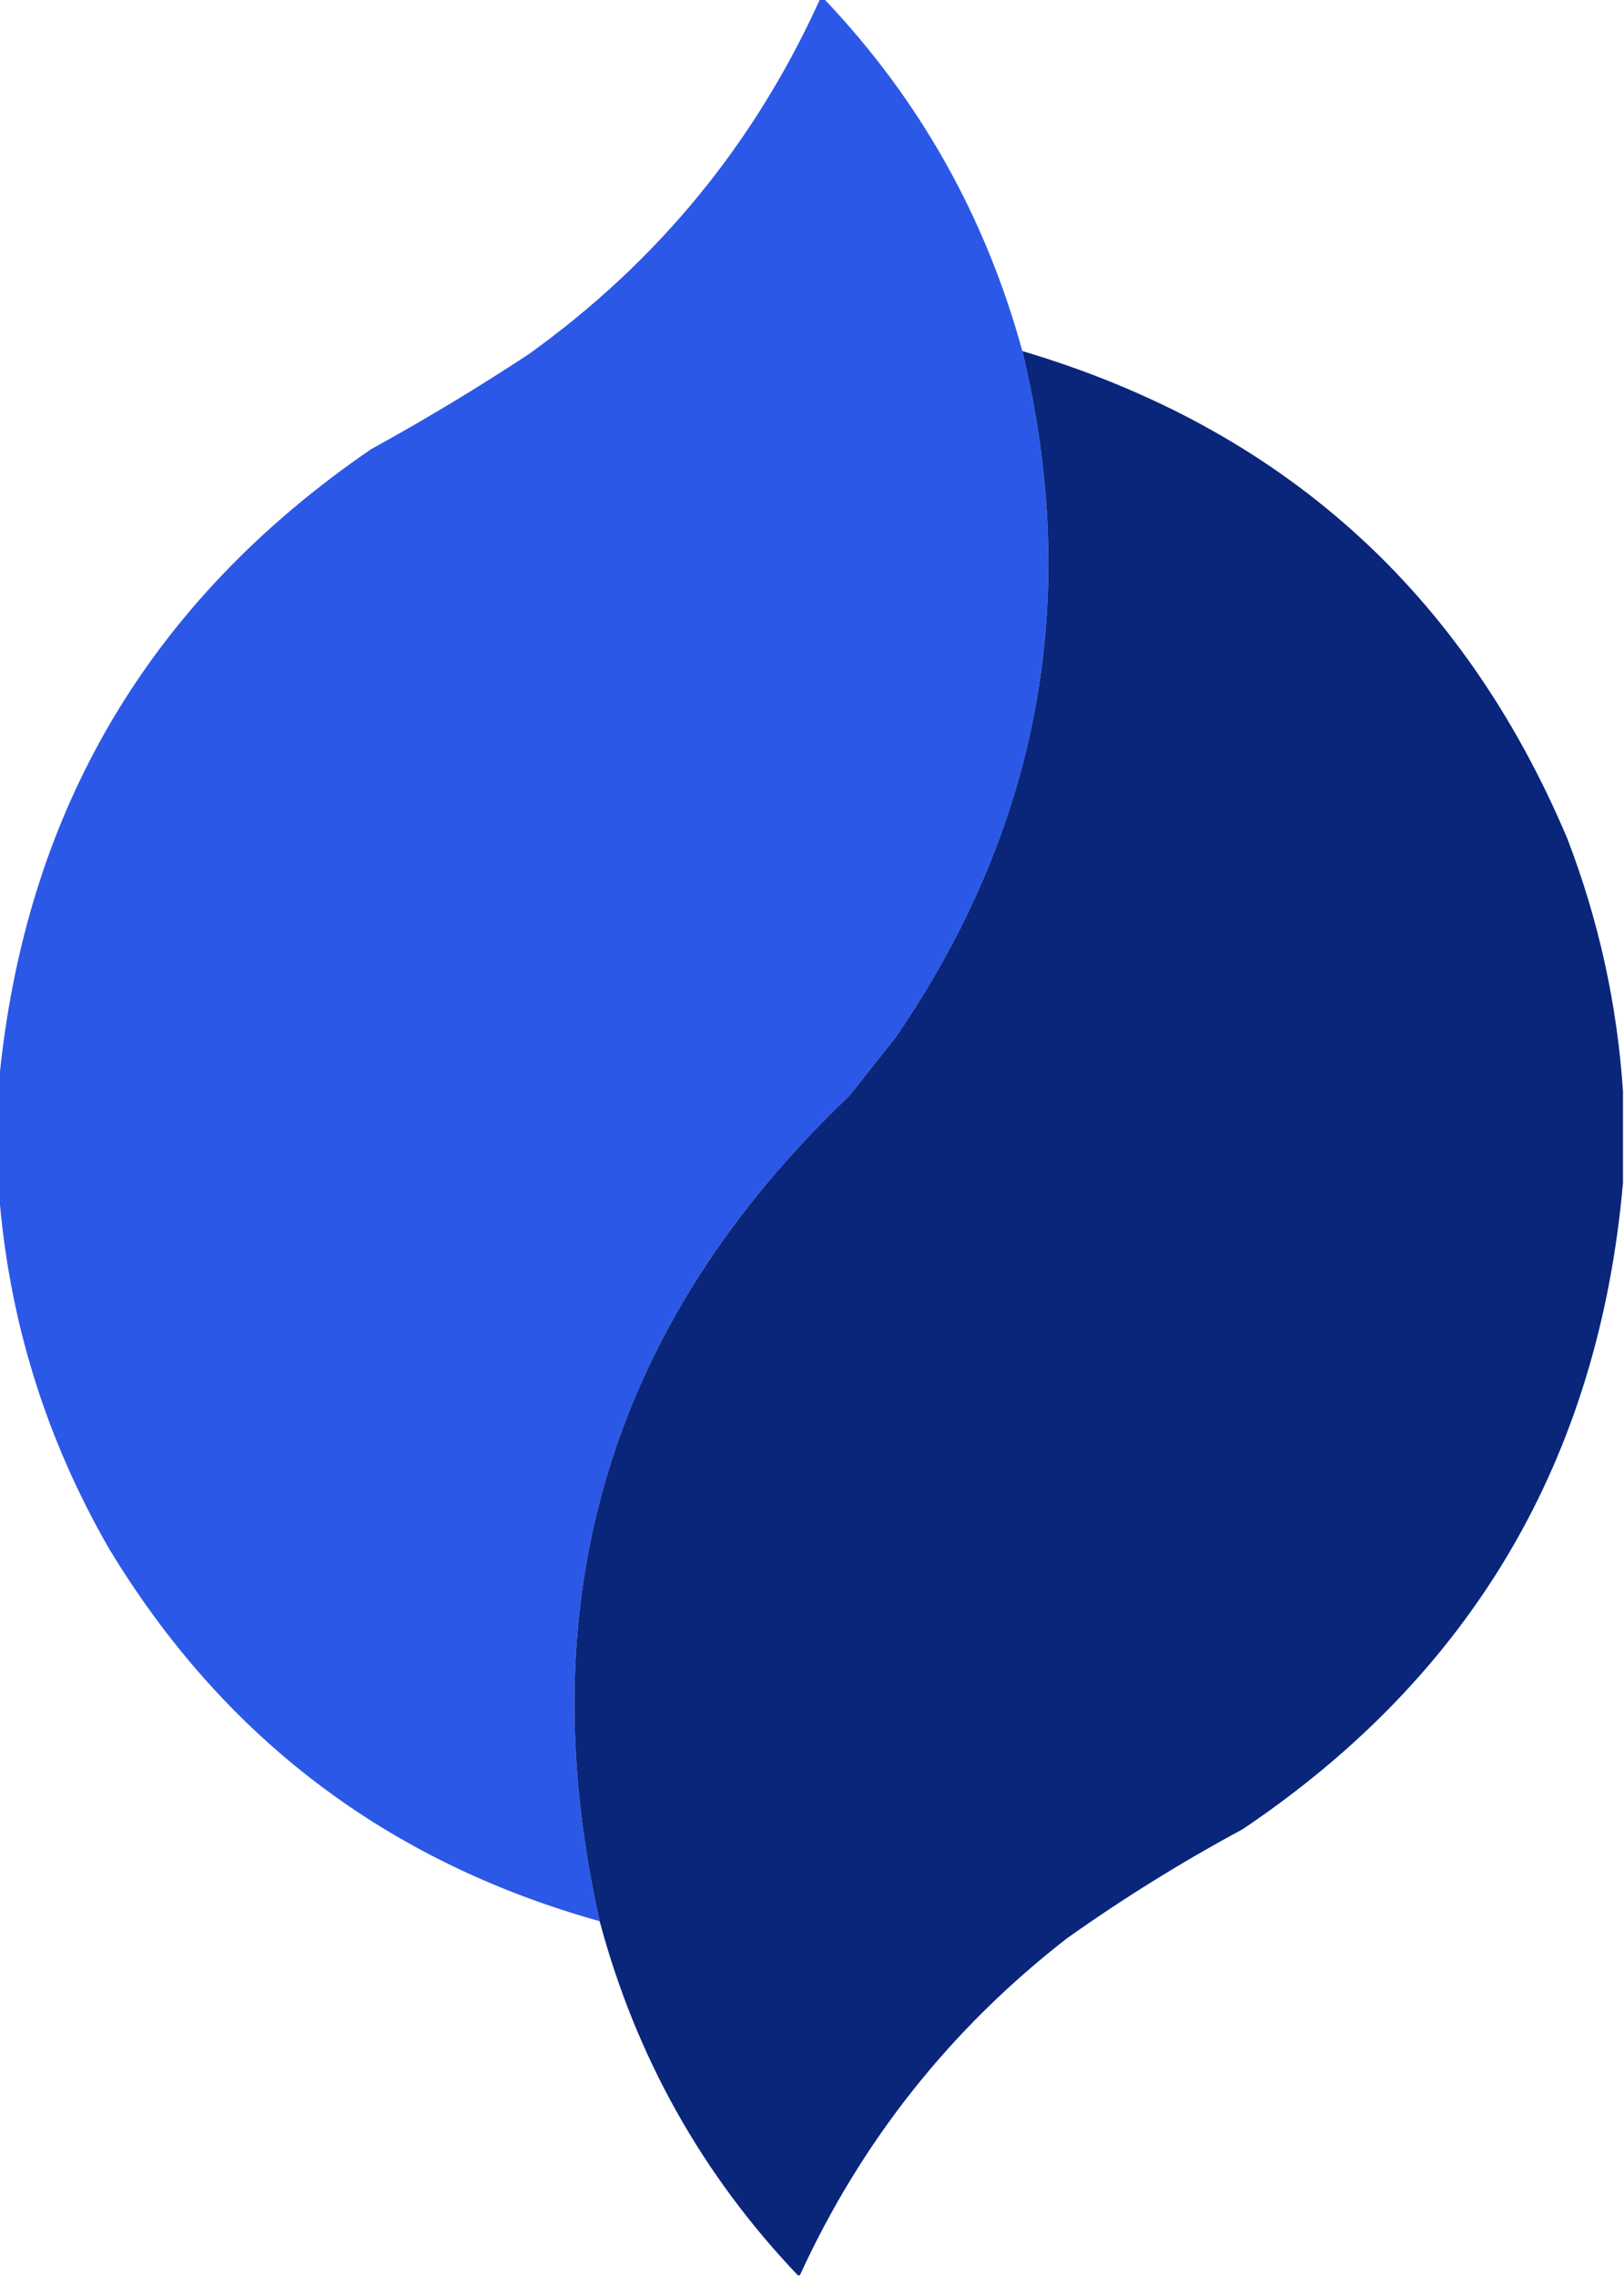 <?xml version="1.0" encoding="UTF-8"?>
<!DOCTYPE svg PUBLIC "-//W3C//DTD SVG 1.1//EN" "http://www.w3.org/Graphics/SVG/1.1/DTD/svg11.dtd">
<svg xmlns="http://www.w3.org/2000/svg" version="1.1" width="803px" height="1125px" style="shape-rendering:geometricPrecision; text-rendering:geometricPrecision; image-rendering:optimizeQuality; fill-rule:evenodd; clip-rule:evenodd" xmlns:xlink="http://www.w3.org/1999/xlink">
<g><path style="opacity:0.997" fill="#2c58e7" d="M 405.5,-0.5 C 406.167,-0.5 406.833,-0.5 407.5,-0.5C 454.611,49.023 487.277,107.023 505.5,173.5C 534.861,295.728 514.028,408.728 443,512.5C 435.333,522.167 427.667,531.833 420,541.5C 301.947,653.852 260.78,789.852 296.5,949.5C 191.261,920.066 110.428,858.733 54,765.5C 22.518,710.89 4.351,652.223 -0.5,589.5C -0.5,571.167 -0.5,552.833 -0.5,534.5C 12.234,401.363 73.567,297.197 183.5,222C 210.164,207.339 236.164,191.672 261.5,175C 325.254,129.264 373.254,70.764 405.5,-0.5 Z"/></g>
<g><path style="opacity:0.997" fill="#09267a" d="M 505.5,173.5 C 633.28,211.45 723.114,291.783 775,414.5C 790.513,454.911 799.68,496.578 802.5,539.5C 802.5,554.5 802.5,569.5 802.5,584.5C 790.489,721.229 727.822,827.729 614.5,904C 584.326,920.246 555.326,938.246 527.5,958C 469.86,1002.79 425.86,1058.29 395.5,1124.5C 395.167,1124.5 394.833,1124.5 394.5,1124.5C 347.109,1074.75 314.443,1016.42 296.5,949.5C 260.78,789.852 301.947,653.852 420,541.5C 427.667,531.833 435.333,522.167 443,512.5C 514.028,408.728 534.861,295.728 505.5,173.5 Z"/></g>
</svg>
